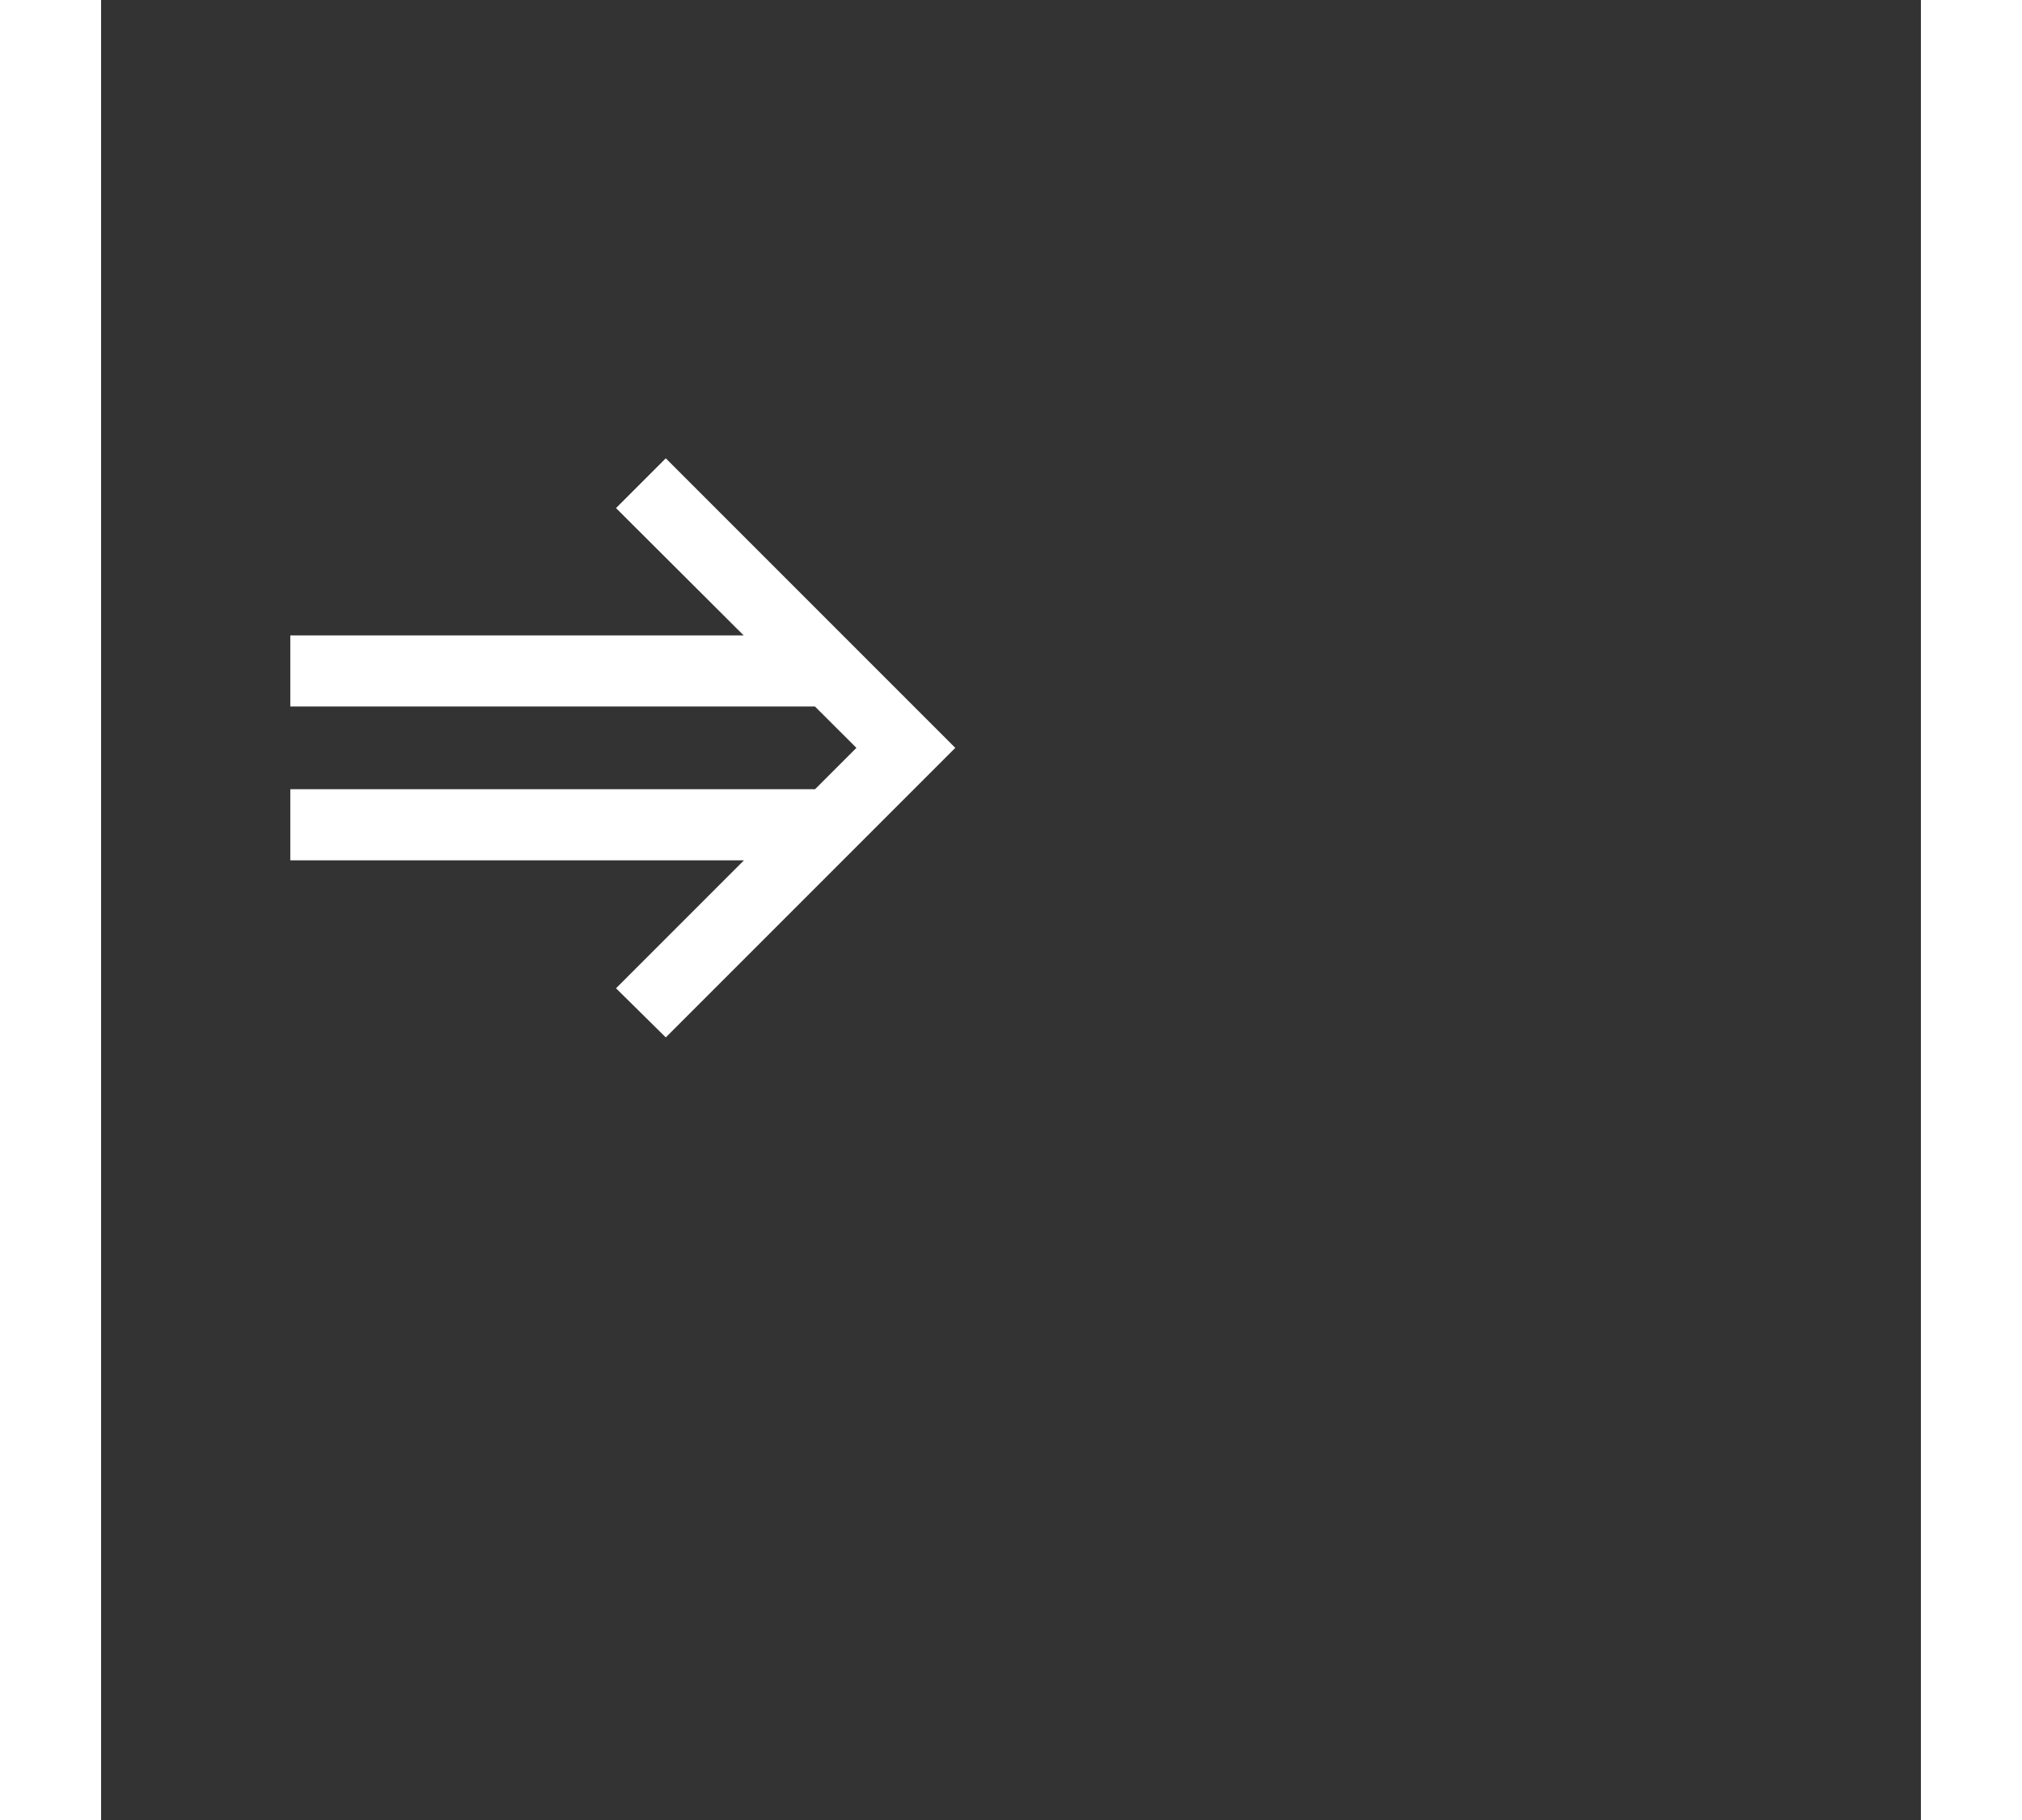 <svg width="100" height="90" viewBox="-10 -25 100 100" fill="none" xmlns="http://www.w3.org/2000/svg">
<rect x="-10" y="-25" width="100" height="100" fill="#333333" stroke="none"/>
<path d="M21.03 32L18.295 29.301L31.505 16.091L18.295 2.916L21.03 0.182L36.939 16.091L21.03 32ZM0.397 22.27V18.364H32.038L28.132 22.27H0.397ZM0.397 13.818V9.912H28.132L32.038 13.818H0.397Z" fill="white"/>
</svg>
